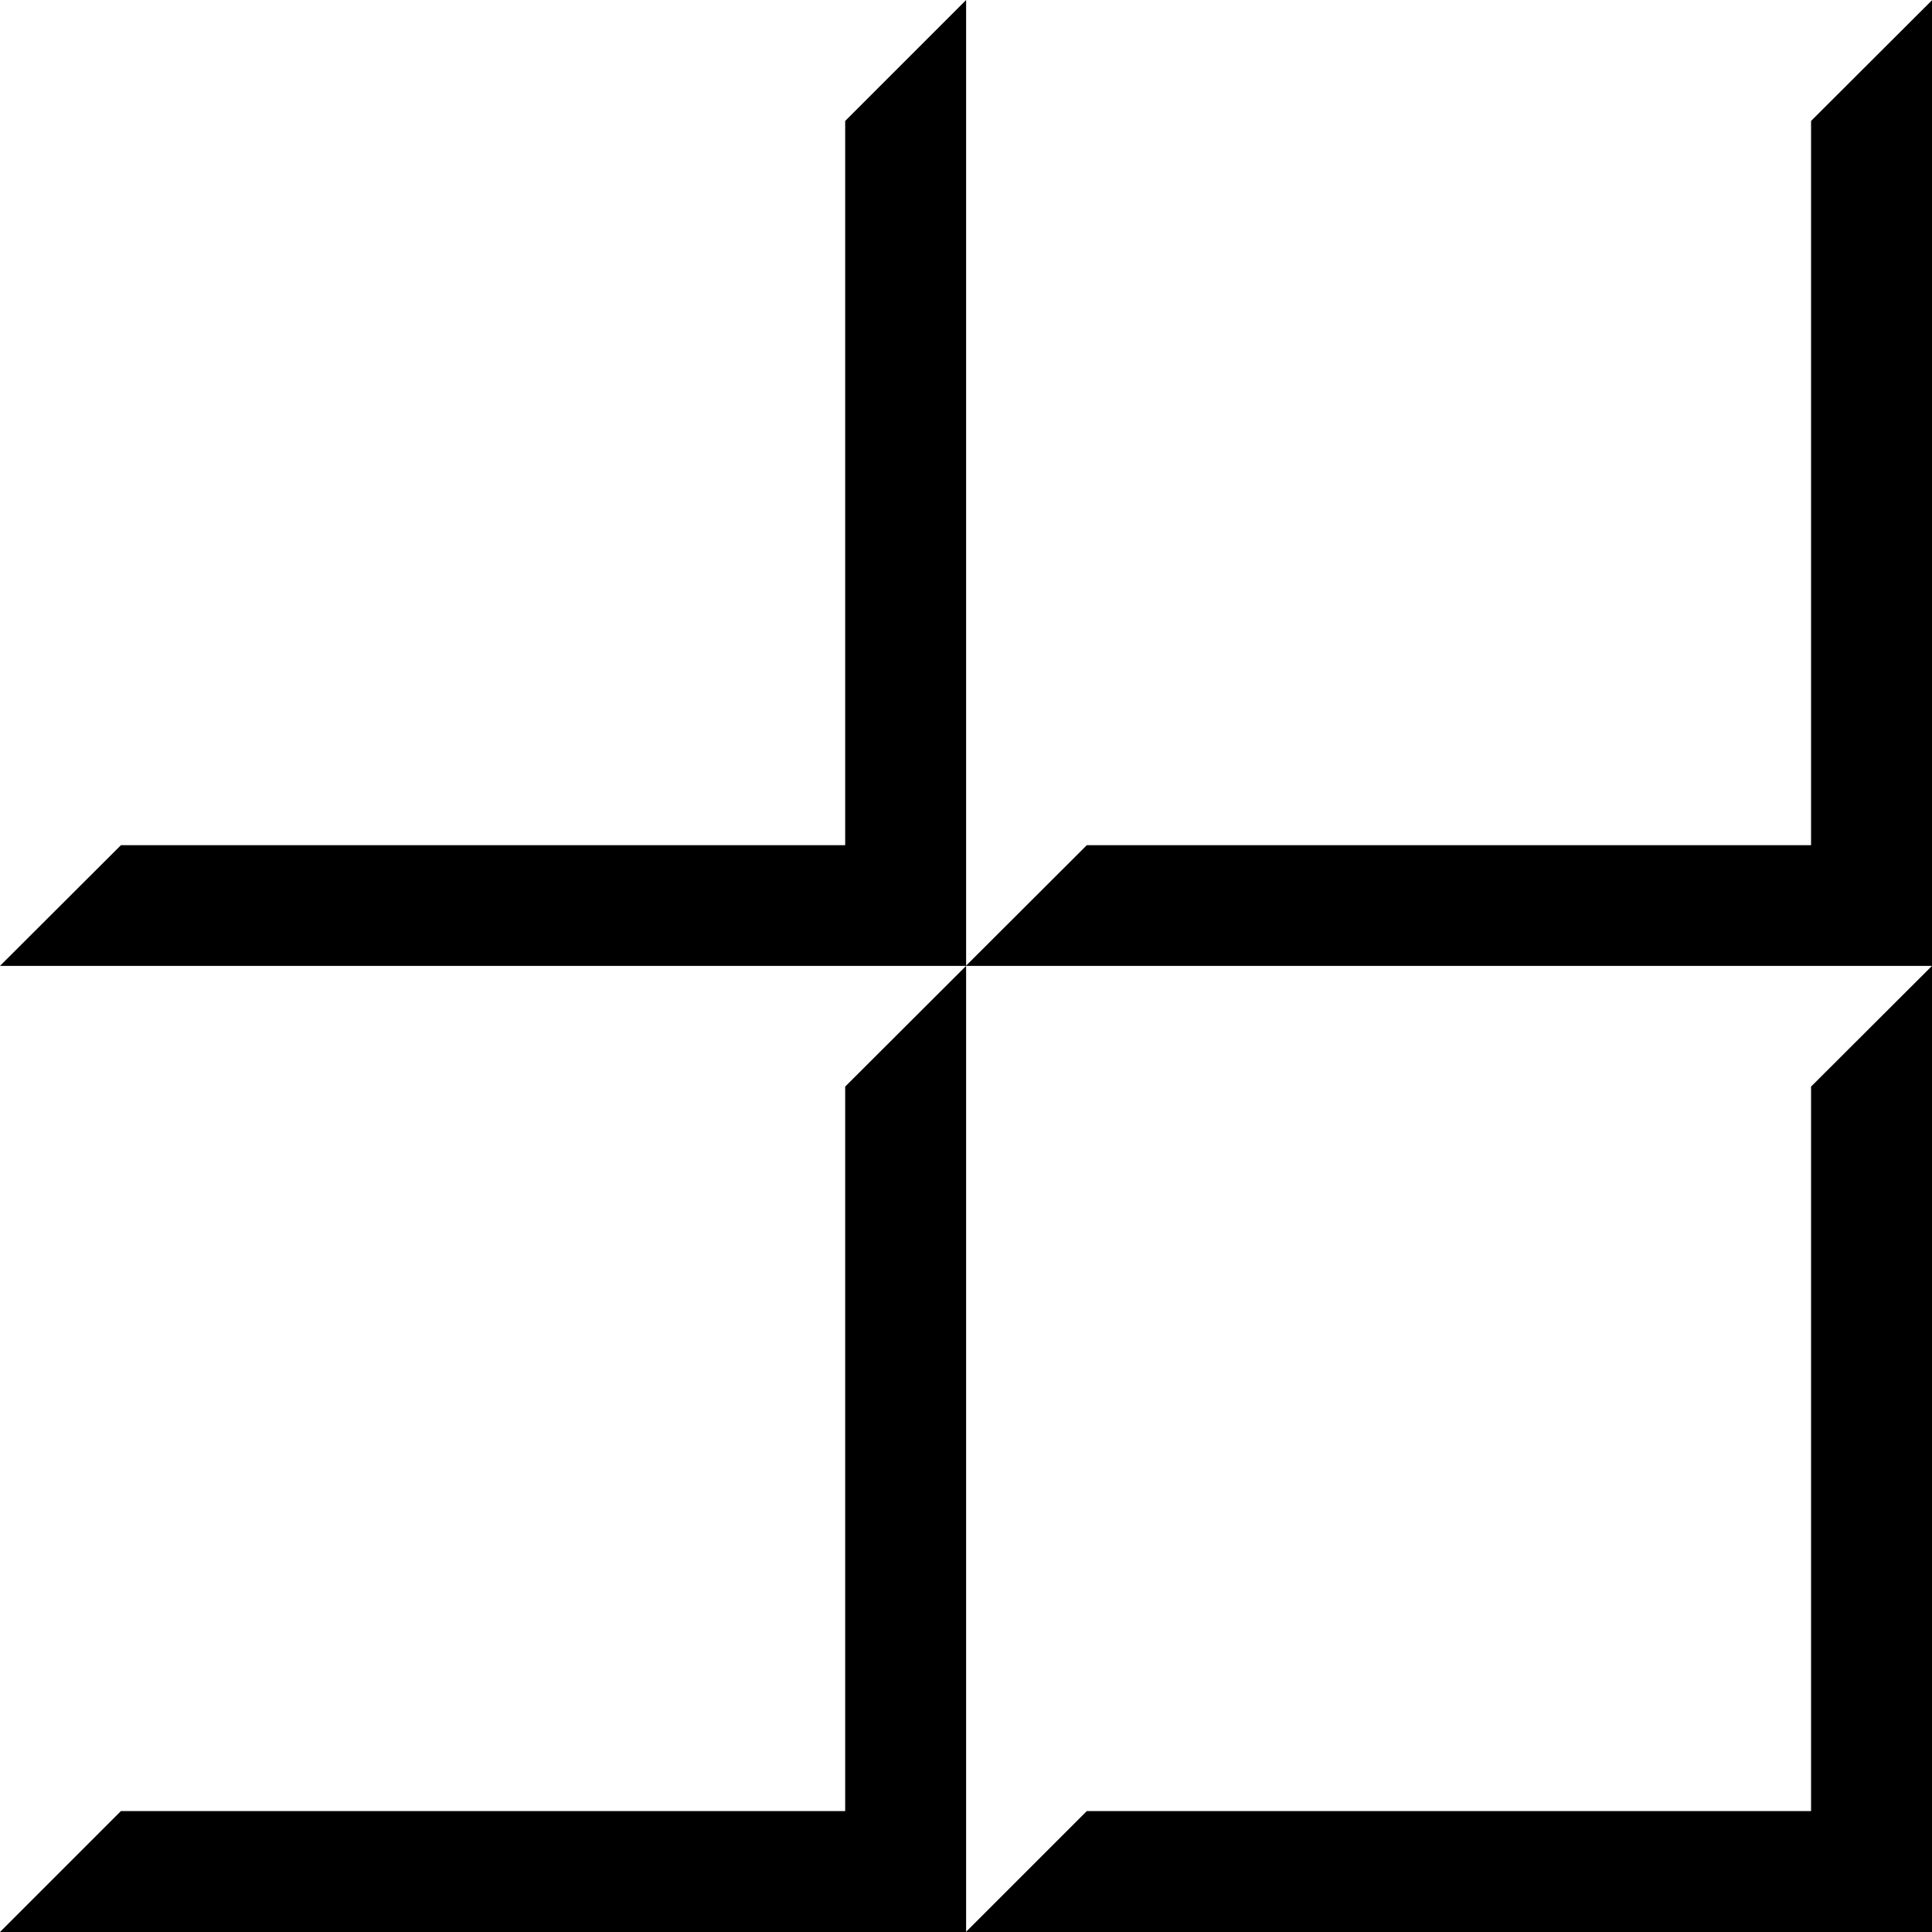 <svg width="32" height="32" viewBox="0 0 8.467 8.467" xmlns="http://www.w3.org/2000/svg"><path style="fill:#000;fill-opacity:1;stroke:none;stroke-width:.265px;stroke-linecap:butt;stroke-linejoin:miter;stroke-opacity:1" d="M8.467 8.467H4.233l.53-.53h3.174V4.762l.53-.529v4.234"/><path style="fill:#000;fill-opacity:1;stroke:none;stroke-width:.265px;stroke-linecap:butt;stroke-linejoin:miter;stroke-opacity:1" d="M4.233 8.467H0l.53-.53h3.174V4.762l.53-.529v4.234M8.467 4.233H4.233l.53-.529h3.174V.53L8.468 0v4.233"/><path style="fill:#000;fill-opacity:1;stroke:none;stroke-width:.265px;stroke-linecap:butt;stroke-linejoin:miter;stroke-opacity:1" d="M4.233 4.233H0l.53-.529h3.174V.53L4.234 0v4.233"/></svg>